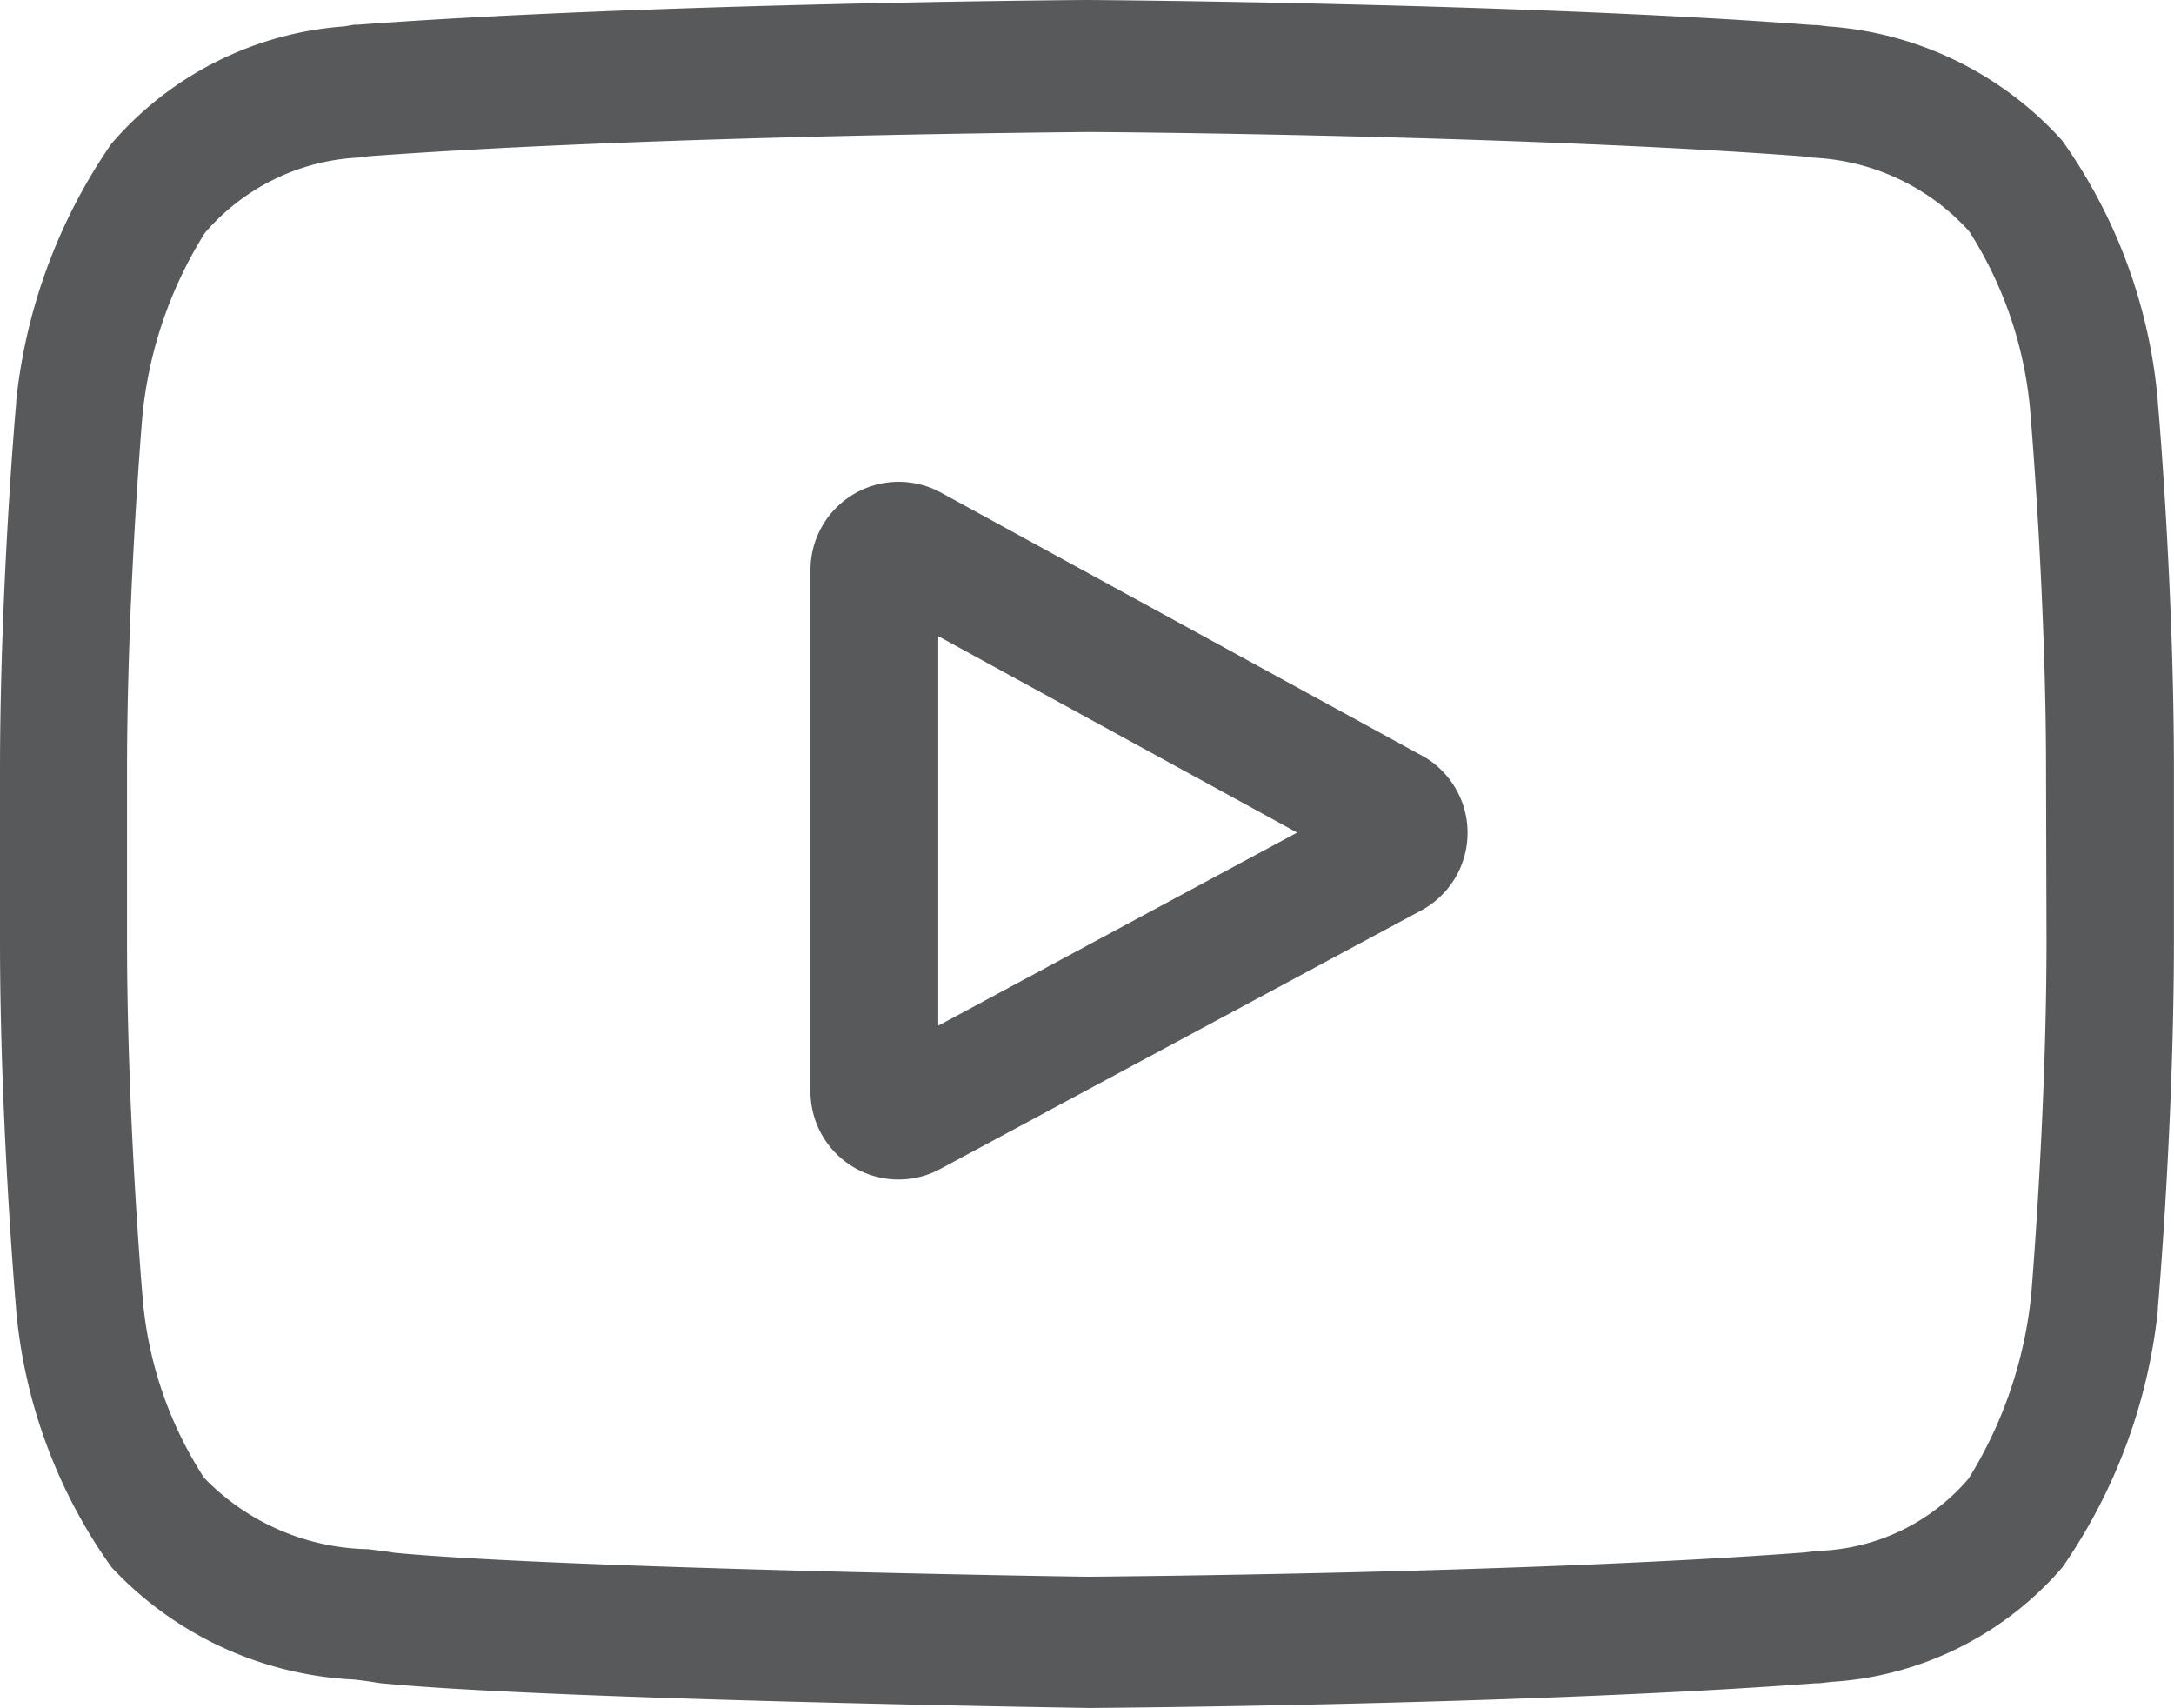 <svg id="youtube" xmlns="http://www.w3.org/2000/svg" width="23.071" height="18.129" viewBox="0 0 23.071 18.129">
  <path id="Caminho_88" data-name="Caminho 88" d="M197.428,109.428l-5.1-2.789a.936.936,0,0,0-1.386.821v5.53a.934.934,0,0,0,1.38.824l5.1-2.741a.936.936,0,0,0,.006-1.646Zm-5.13,2.867v-4.133l3.809,2.084Zm0,0" transform="translate(-182.341 -101.411)" fill="#58595b"/>
  <path id="Caminho_89" data-name="Caminho 89" d="M22.9,4.279V4.268A5.6,5.6,0,0,0,21.883,1.49,3.692,3.692,0,0,0,19.4.28L19.282.266l-.04,0C16.192.032,11.585,0,11.539,0h-.008C11.485,0,6.879.032,3.8.262l-.041,0L3.653.28A3.6,3.6,0,0,0,1.181,1.527,5.873,5.873,0,0,0,.172,4.254l0,.024C.163,4.359,0,6.267,0,8.183V9.974c0,1.916.163,3.824.17,3.9v.012a5.549,5.549,0,0,0,1.013,2.744,3.764,3.764,0,0,0,2.57,1.192c.094.011.175.021.23.031l.053.008c1.761.174,7.282.259,7.517.263h.014c.046,0,4.652-.032,7.7-.262l.04,0,.129-.015a3.518,3.518,0,0,0,2.451-1.216A5.872,5.872,0,0,0,22.9,13.9l0-.024c.007-.08.17-1.989.17-3.9V8.183C23.071,6.267,22.908,4.359,22.9,4.279Zm-1.182,5.7c0,1.773-.149,3.6-.163,3.767a4.562,4.562,0,0,1-.663,1.943,2.187,2.187,0,0,1-1.6.768l-.144.017c-2.95.221-7.382.255-7.586.257-.229,0-5.67-.09-7.377-.254-.087-.015-.182-.026-.282-.038a2.481,2.481,0,0,1-1.729-.749l-.012-.014a4.139,4.139,0,0,1-.65-1.924c-.011-.127-.164-1.975-.164-3.773V8.183c0-1.771.149-3.6.163-3.767a4.468,4.468,0,0,1,.663-1.944,2.3,2.3,0,0,1,1.629-.8l.11-.014c2.993-.222,7.457-.255,7.617-.257s4.623.034,7.589.257l.119.015a2.38,2.38,0,0,1,1.656.778l.005.006a4.207,4.207,0,0,1,.65,1.952c.01.12.164,1.971.164,3.773Zm0,0" transform="translate(0)" fill="#58595b"/>
</svg>

